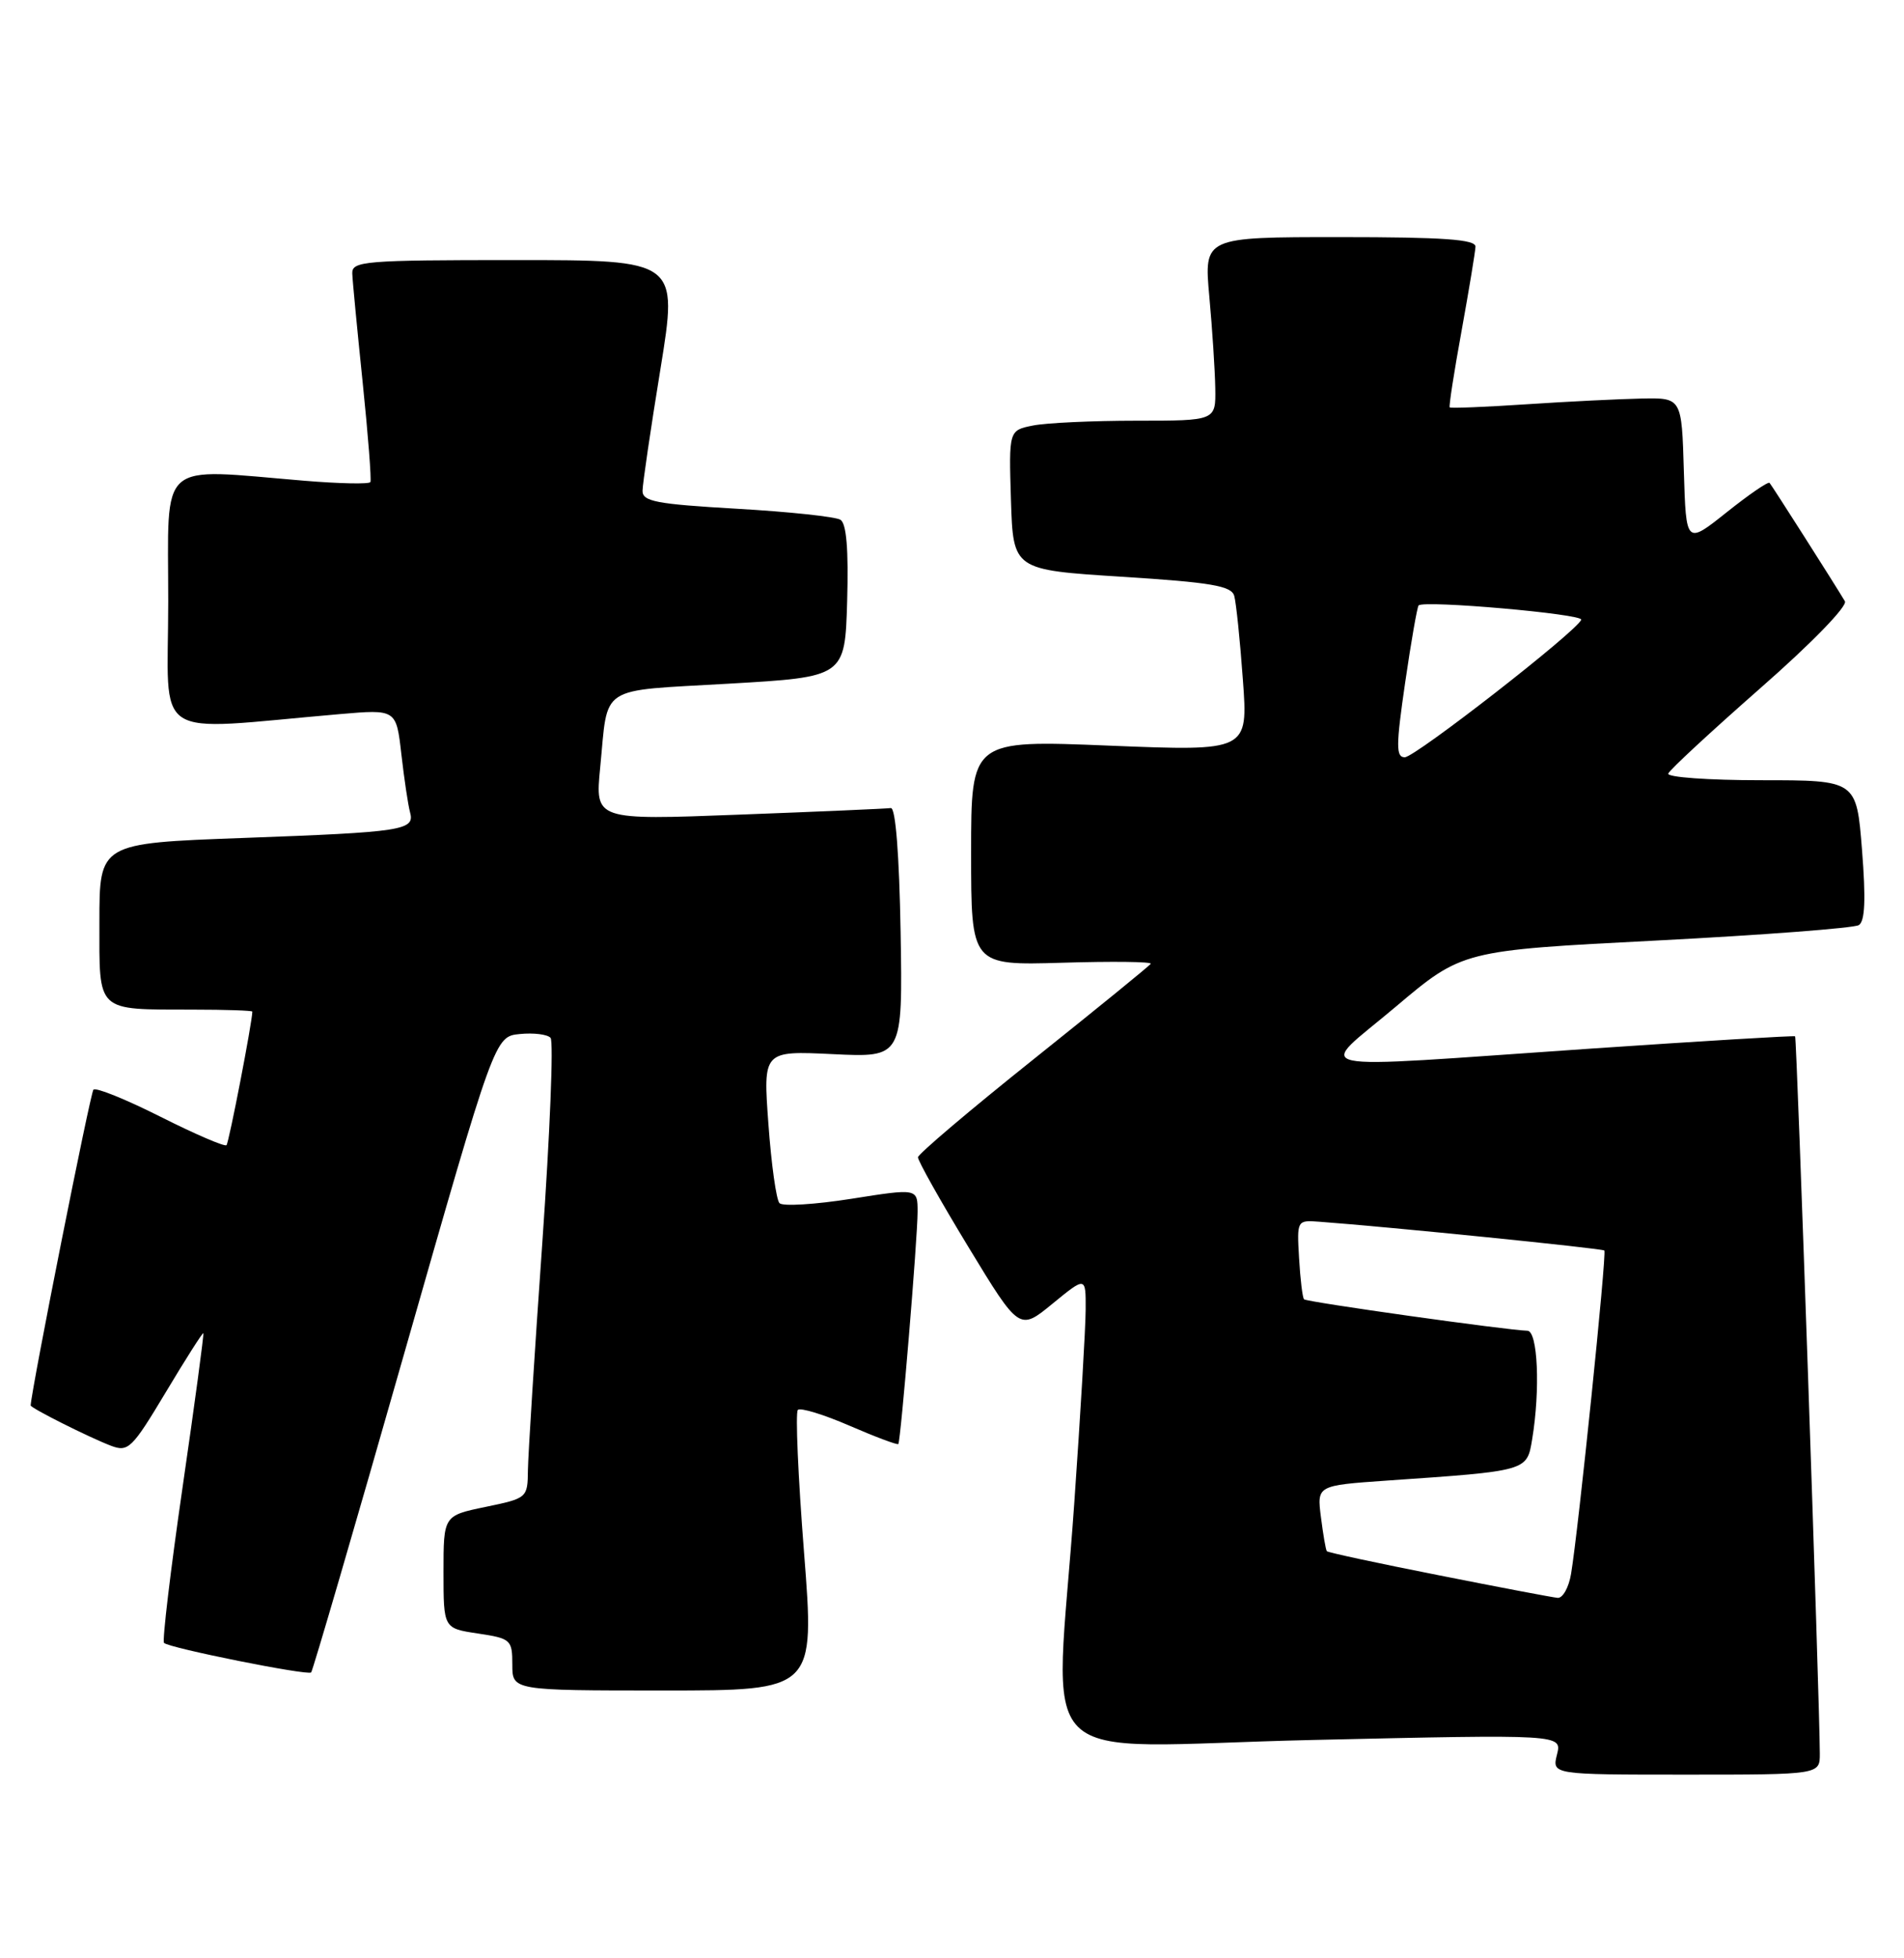 <?xml version="1.0" encoding="UTF-8" standalone="no"?>
<!DOCTYPE svg PUBLIC "-//W3C//DTD SVG 1.1//EN" "http://www.w3.org/Graphics/SVG/1.1/DTD/svg11.dtd" >
<svg xmlns="http://www.w3.org/2000/svg" xmlns:xlink="http://www.w3.org/1999/xlink" version="1.1" viewBox="0 0 249 256">
 <g >
 <path fill="currentColor"
d=" M 237.99 229.25 C 237.97 222.31 234.98 135.66 234.76 135.48 C 234.62 135.37 222.57 136.10 208.00 137.09 C 169.24 139.74 172.16 140.37 182.51 131.63 C 191.24 124.26 191.24 124.26 216.59 122.96 C 230.54 122.24 242.46 121.33 243.09 120.94 C 243.90 120.45 244.02 117.57 243.51 111.12 C 242.79 102.00 242.79 102.00 230.31 102.00 C 223.45 102.00 217.98 101.61 218.17 101.13 C 218.35 100.64 223.77 95.63 230.21 89.97 C 236.89 84.12 241.65 79.22 241.27 78.60 C 239.93 76.35 231.74 63.49 231.42 63.13 C 231.24 62.92 228.71 64.66 225.80 66.98 C 220.50 71.20 220.50 71.20 220.21 61.60 C 219.93 52.00 219.93 52.00 214.71 52.10 C 211.85 52.16 205.07 52.49 199.67 52.85 C 194.26 53.21 189.72 53.39 189.59 53.26 C 189.46 53.13 190.16 48.63 191.14 43.26 C 192.11 37.89 192.93 32.94 192.96 32.25 C 192.99 31.30 188.80 31.00 175.22 31.00 C 157.45 31.00 157.45 31.00 158.15 38.75 C 158.54 43.01 158.89 48.41 158.93 50.75 C 159.00 55.00 159.00 55.00 148.63 55.00 C 142.92 55.00 136.83 55.28 135.09 55.63 C 131.93 56.26 131.93 56.26 132.21 65.38 C 132.50 74.50 132.50 74.50 146.73 75.40 C 158.42 76.14 161.04 76.59 161.41 77.90 C 161.66 78.78 162.17 83.71 162.54 88.85 C 163.23 98.21 163.23 98.21 145.11 97.48 C 127.00 96.74 127.00 96.74 127.00 111.48 C 127.00 126.21 127.00 126.21 138.90 125.86 C 145.45 125.66 150.66 125.72 150.49 126.00 C 150.31 126.28 143.40 131.90 135.14 138.50 C 126.87 145.10 120.08 150.86 120.05 151.29 C 120.02 151.72 122.99 157.01 126.65 163.03 C 133.31 173.99 133.31 173.99 137.65 170.43 C 142.00 166.87 142.00 166.87 141.98 171.18 C 141.97 173.56 141.30 184.95 140.49 196.50 C 137.99 232.37 133.93 228.33 171.64 227.47 C 204.28 226.73 204.28 226.73 203.62 229.37 C 202.96 232.00 202.96 232.00 220.48 232.00 C 238.00 232.00 238.00 232.00 237.99 229.25 Z  M 105.15 202.96 C 104.37 193.04 104.01 184.66 104.34 184.32 C 104.68 183.99 107.72 184.92 111.11 186.39 C 114.50 187.86 117.37 188.93 117.48 188.78 C 117.80 188.34 120.00 161.87 120.00 158.42 C 120.00 155.35 120.00 155.35 111.34 156.72 C 106.58 157.47 102.35 157.73 101.94 157.29 C 101.52 156.86 100.87 152.20 100.49 146.94 C 99.79 137.37 99.79 137.37 108.92 137.81 C 118.05 138.25 118.05 138.25 117.78 121.87 C 117.60 111.69 117.12 105.55 116.50 105.64 C 115.95 105.72 107.02 106.11 96.66 106.50 C 77.82 107.22 77.82 107.22 78.49 100.36 C 79.56 89.40 78.07 90.38 95.28 89.38 C 110.50 88.50 110.50 88.50 110.79 78.58 C 110.98 71.83 110.70 68.44 109.91 67.95 C 109.27 67.55 103.18 66.90 96.37 66.51 C 85.82 65.90 84.00 65.56 84.03 64.15 C 84.04 63.24 85.09 56.09 86.37 48.25 C 88.68 34.00 88.68 34.00 67.34 34.00 C 47.66 34.00 46.01 34.14 46.07 35.75 C 46.10 36.71 46.72 43.12 47.43 50.00 C 48.14 56.88 48.59 62.73 48.44 63.02 C 48.29 63.31 44.41 63.23 39.83 62.85 C 20.41 61.24 22.00 59.83 22.00 78.65 C 22.00 97.25 19.36 95.52 44.41 93.36 C 51.82 92.72 51.82 92.72 52.49 98.61 C 52.86 101.85 53.37 105.25 53.62 106.17 C 54.28 108.55 52.80 108.78 31.75 109.55 C 13.00 110.24 13.00 110.24 13.00 120.51 C 13.00 132.48 12.45 131.96 25.25 131.99 C 29.51 131.99 33.00 132.11 33.00 132.25 C 32.99 133.60 29.94 149.39 29.62 149.71 C 29.39 149.94 25.51 148.27 21.00 146.00 C 16.49 143.73 12.54 142.13 12.22 142.45 C 11.82 142.85 4.17 181.32 4.01 183.73 C 3.99 184.07 11.67 187.92 14.50 189.00 C 16.77 189.86 17.25 189.40 21.68 182.01 C 24.29 177.65 26.50 174.18 26.59 174.30 C 26.69 174.41 25.47 183.46 23.88 194.41 C 22.29 205.37 21.20 214.53 21.45 214.78 C 22.12 215.45 40.25 219.08 40.69 218.64 C 40.90 218.43 46.39 199.64 52.88 176.88 C 64.70 135.50 64.70 135.50 67.98 135.18 C 69.78 135.00 71.59 135.22 72.00 135.68 C 72.41 136.13 71.92 148.20 70.92 162.50 C 69.91 176.80 69.07 190.16 69.04 192.18 C 69.00 195.83 68.95 195.87 63.50 197.00 C 58.00 198.14 58.00 198.14 58.00 205.51 C 58.00 212.88 58.00 212.88 62.50 213.55 C 66.81 214.20 67.00 214.37 67.00 217.61 C 67.00 221.00 67.00 221.00 86.78 221.00 C 106.56 221.00 106.56 221.00 105.15 202.96 Z  M 188.13 205.93 C 180.22 204.37 173.65 202.96 173.52 202.79 C 173.38 202.63 173.04 200.63 172.75 198.35 C 172.22 194.20 172.22 194.20 181.36 193.56 C 199.83 192.29 199.68 192.33 200.37 188.17 C 201.45 181.67 201.11 174.00 199.75 173.97 C 197.22 173.92 170.88 170.22 170.54 169.86 C 170.34 169.66 170.05 167.25 169.89 164.50 C 169.60 159.52 169.61 159.50 172.55 159.72 C 181.57 160.38 209.54 163.21 209.81 163.48 C 210.15 163.82 206.41 200.09 205.46 205.75 C 205.16 207.54 204.37 208.95 203.70 208.89 C 203.04 208.83 196.03 207.50 188.13 205.93 Z  M 183.76 89.25 C 184.54 83.89 185.34 79.34 185.52 79.15 C 186.22 78.44 207.07 80.27 206.79 81.02 C 206.23 82.52 185.06 99.00 183.71 99.00 C 182.55 99.00 182.56 97.49 183.76 89.25 Z "/>
</g>
</svg>